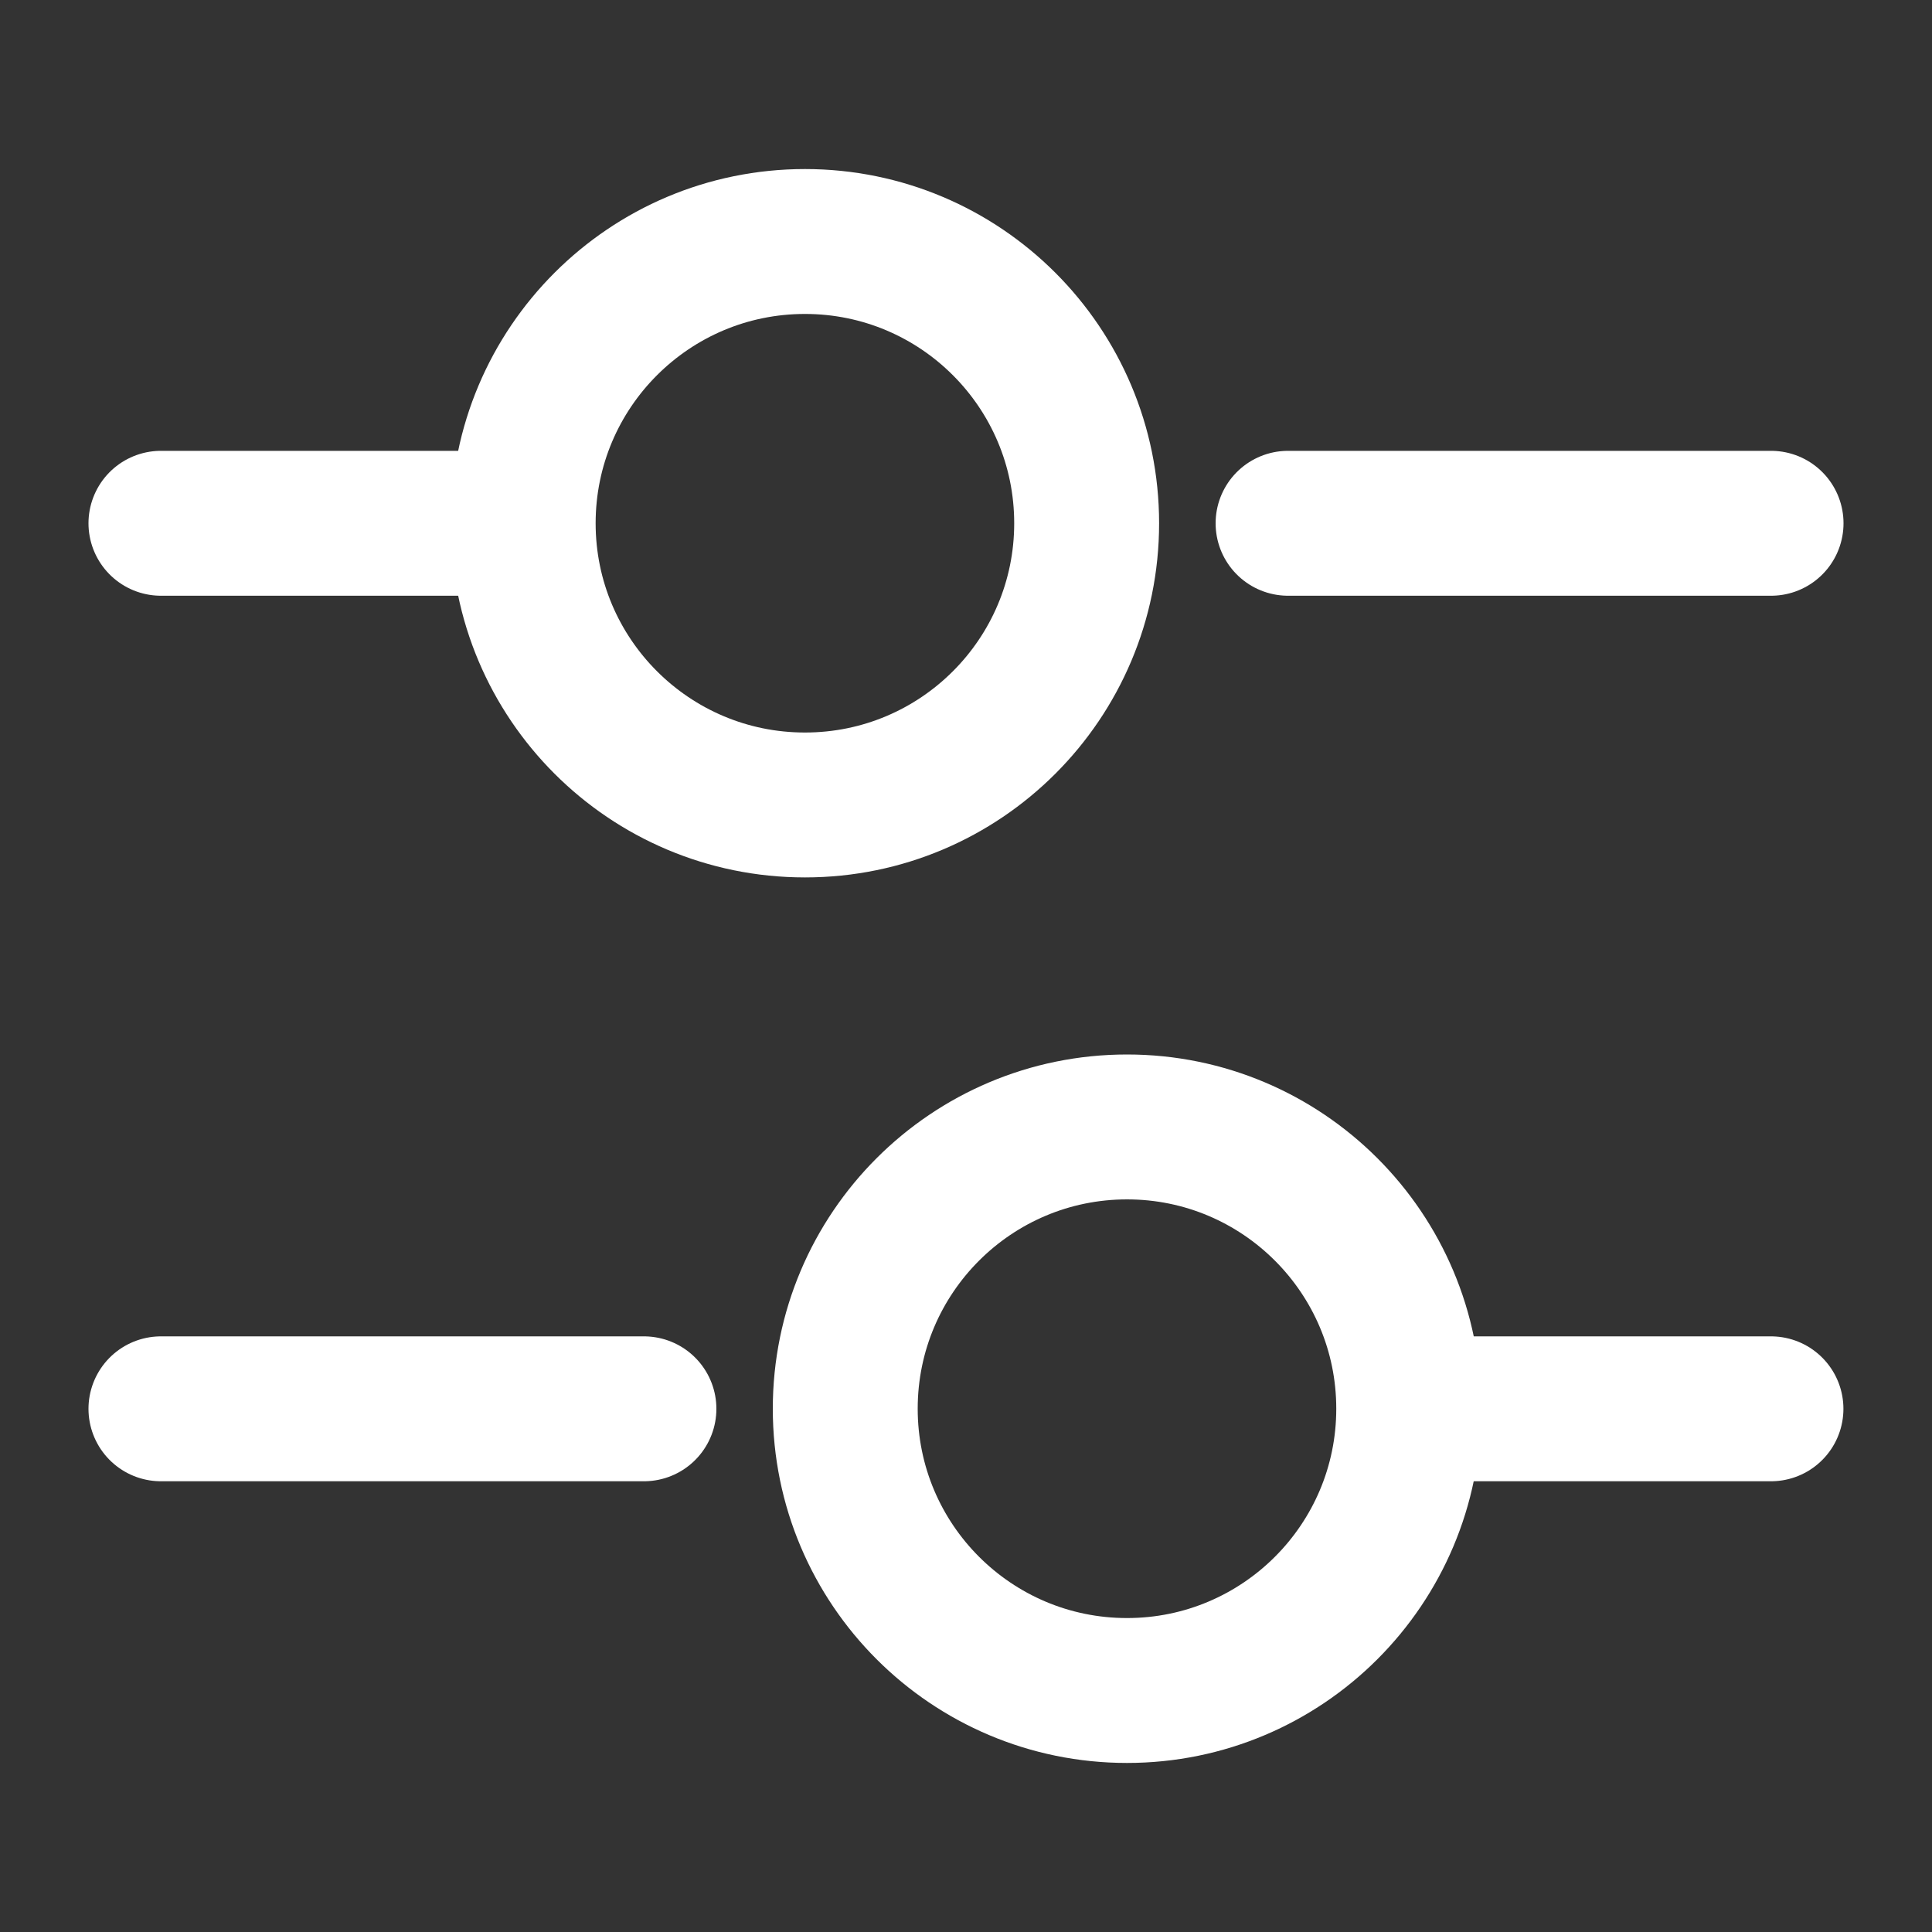 <svg width="20" height="20" viewBox="0 0 20 20" fill="none" xmlns="http://www.w3.org/2000/svg">
<rect x="0" y="0" width="20" height="20" fill="#333333" stroke="none"/>
<path d="M18.334 5.417H13.334" stroke="white" stroke-width="1.5" stroke-miterlimit="10" stroke-linecap="round" stroke-linejoin="round"/>
<path d="M4.999 5.417H1.666" stroke="white" stroke-width="1.5" stroke-miterlimit="10" stroke-linecap="round" stroke-linejoin="round"/>
<path d="M8.333 8.333C9.944 8.333 11.249 7.027 11.249 5.417C11.249 3.806 9.944 2.5 8.333 2.5C6.722 2.5 5.416 3.806 5.416 5.417C5.416 7.027 6.722 8.333 8.333 8.333Z" stroke="white" stroke-width="1.5" stroke-miterlimit="10" stroke-linecap="round" stroke-linejoin="round"/>
<path d="M18.333 14.584H15" stroke="white" stroke-width="1.5" stroke-miterlimit="10" stroke-linecap="round" stroke-linejoin="round"/>
<path d="M6.666 14.584H1.666" stroke="white" stroke-width="1.5" stroke-miterlimit="10" stroke-linecap="round" stroke-linejoin="round"/>
<path d="M11.667 17.5C13.277 17.5 14.583 16.194 14.583 14.583C14.583 12.972 13.277 11.666 11.667 11.666C10.056 11.666 8.75 12.972 8.75 14.583C8.75 16.194 10.056 17.5 11.667 17.5Z" stroke="white" stroke-width="1.5" stroke-miterlimit="10" stroke-linecap="round" stroke-linejoin="round"/>
</svg>
